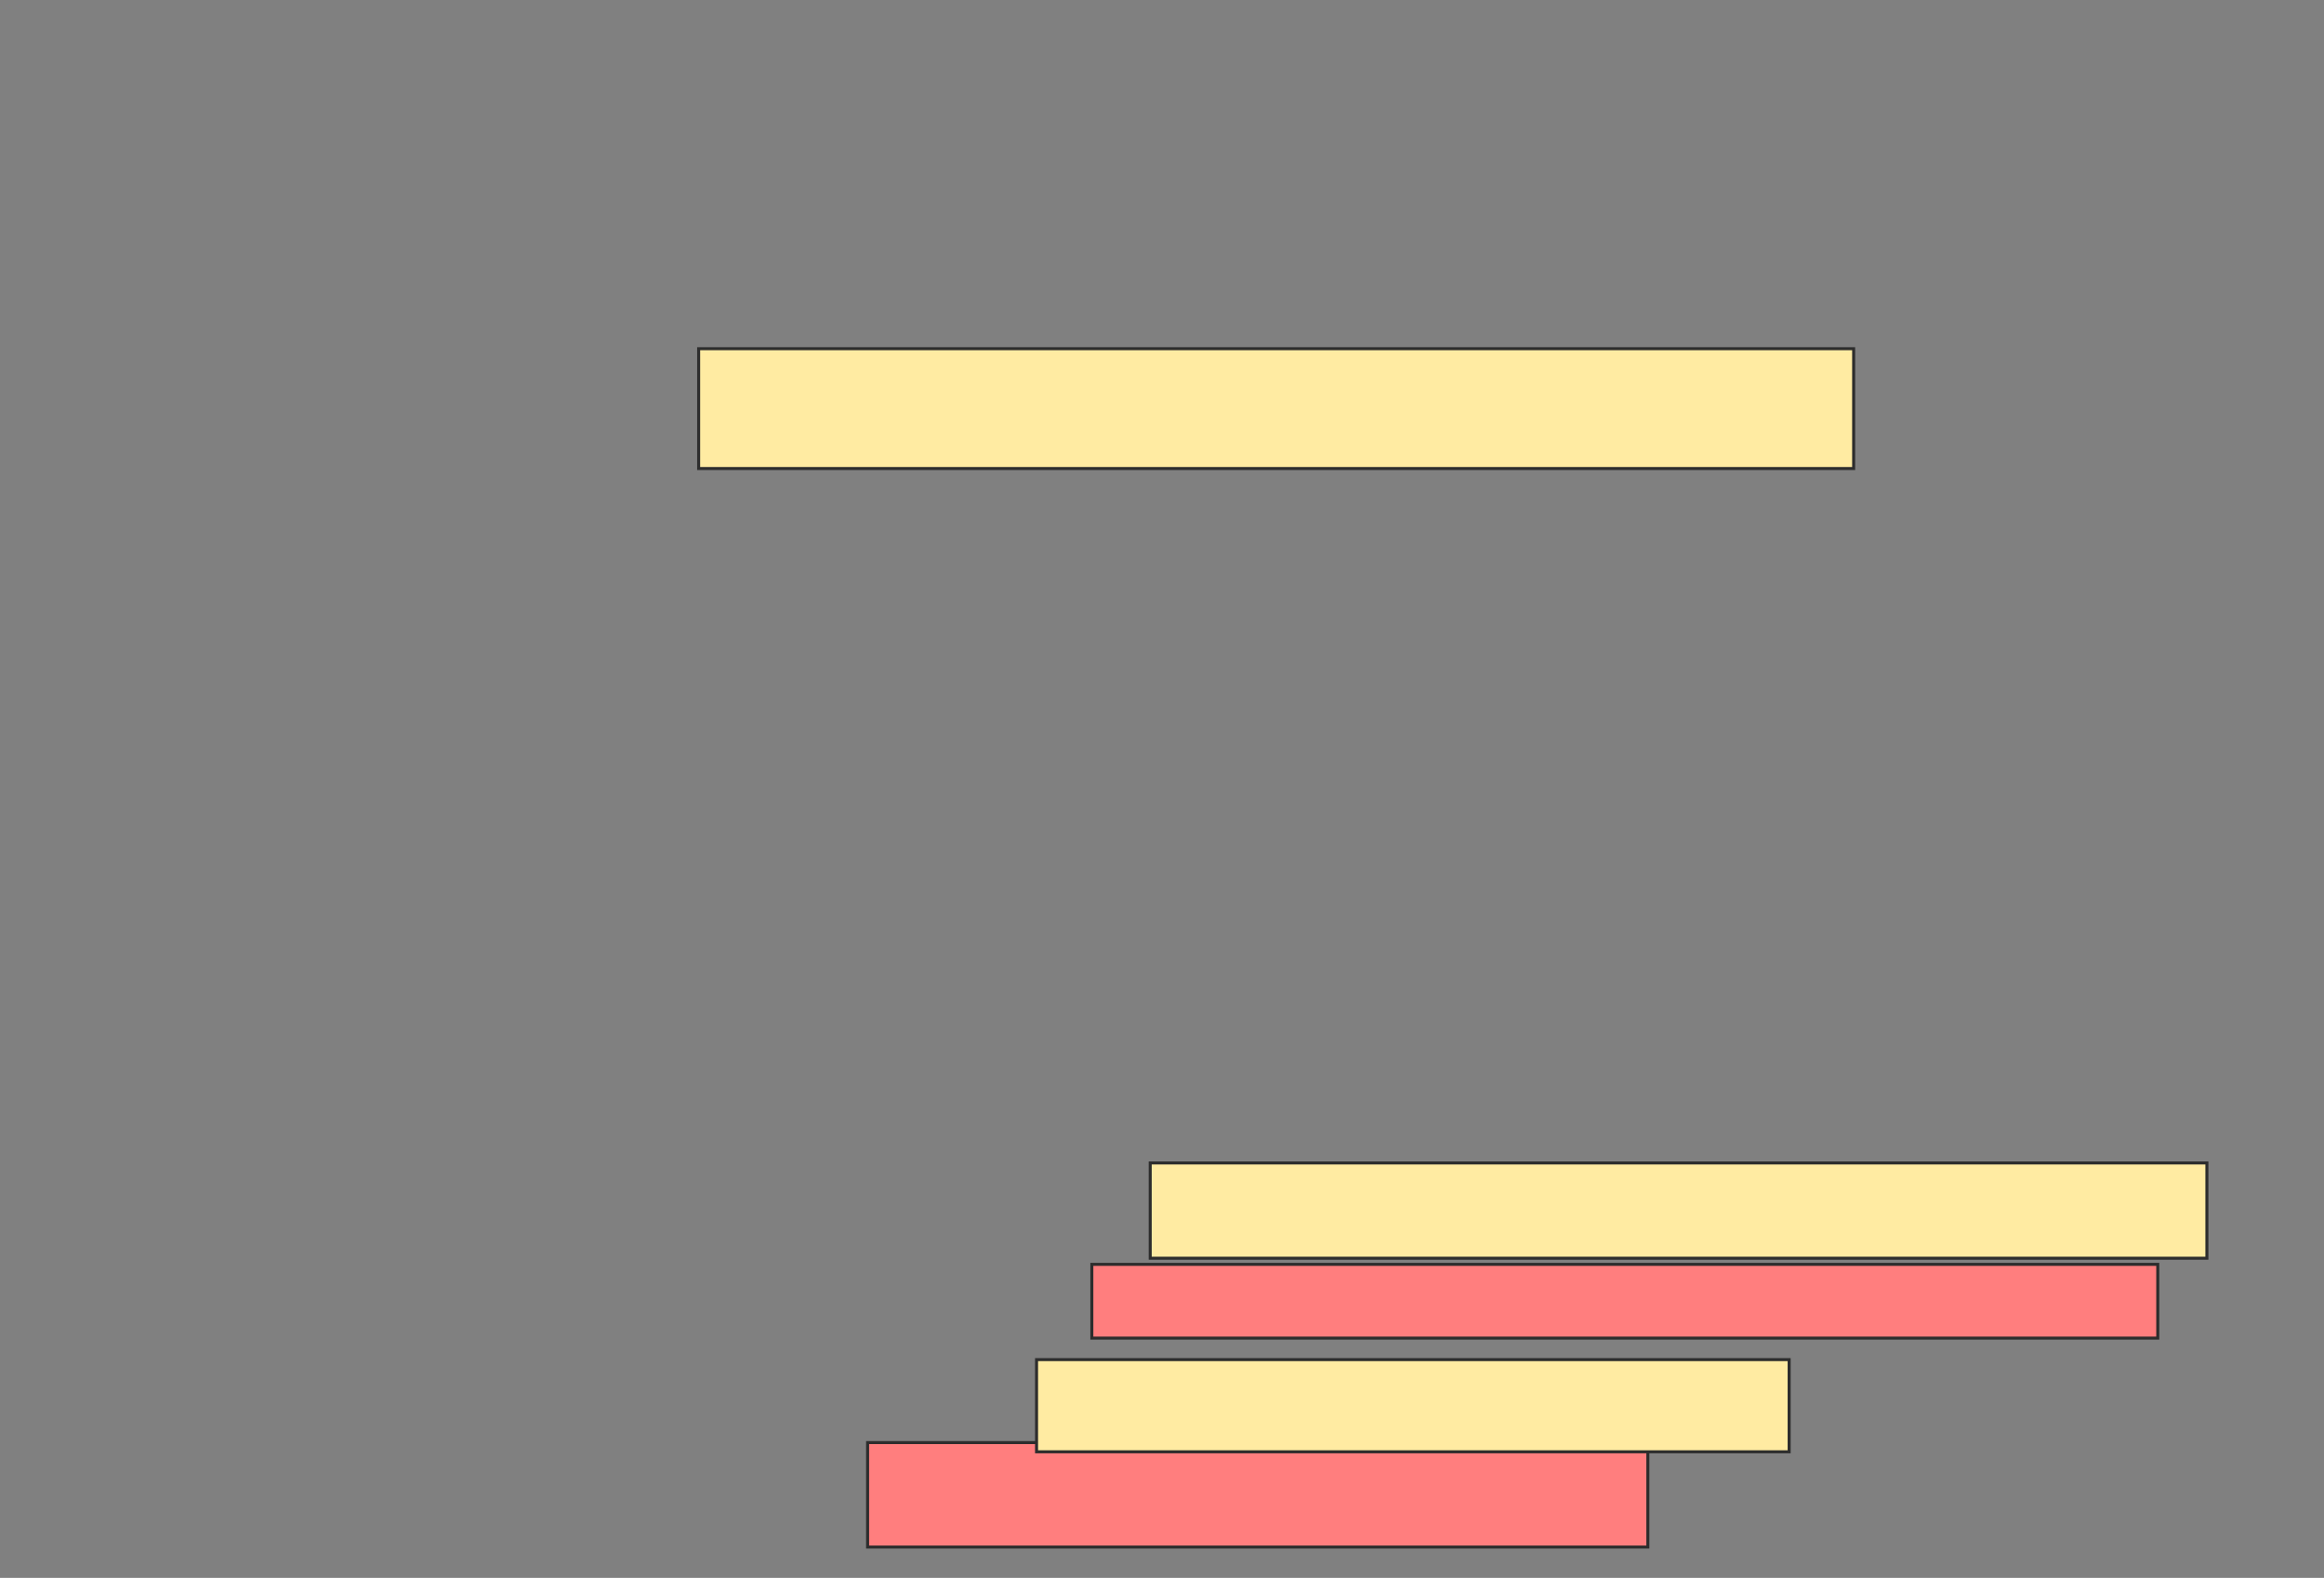 <svg xmlns="http://www.w3.org/2000/svg" width="772" height="524">
 <rect width="100%" height="100%" fill="#808080" stroke="none"/>
 <!-- Created with Image Occlusion Enhanced -->
 <g>
  <title>Labels</title>
 </g>
 <g>
  <title>Masks</title>
  <g id="ce9453f3c19242aba685b6a54a4916b0-ao-1" class="qshape">
   <rect height="24.49" width="354.082" y="419.878" x="362.694" stroke="#2D2D2D" fill="#FF7E7E" class="qshape"/>
   <rect height="34.694" width="259.184" y="479.061" x="288.204" stroke="#2D2D2D" fill="#FF7E7E" class="qshape"/>
  </g>
  <g id="ce9453f3c19242aba685b6a54a4916b0-ao-2">
   <rect height="31.633" width="351.02" y="386.204" x="382.082" stroke="#2D2D2D" fill="#FFEBA2"/>
   <rect height="30.612" width="250" y="451.51" x="344.327" stroke="#2D2D2D" fill="#FFEBA2"/>
  </g>
  <rect id="ce9453f3c19242aba685b6a54a4916b0-ao-3" height="39.796" width="383.673" y="115.796" x="232.082" stroke-linecap="null" stroke-linejoin="null" stroke-dasharray="null" stroke="#2D2D2D" fill="#FFEBA2"/>
 </g>
</svg>
